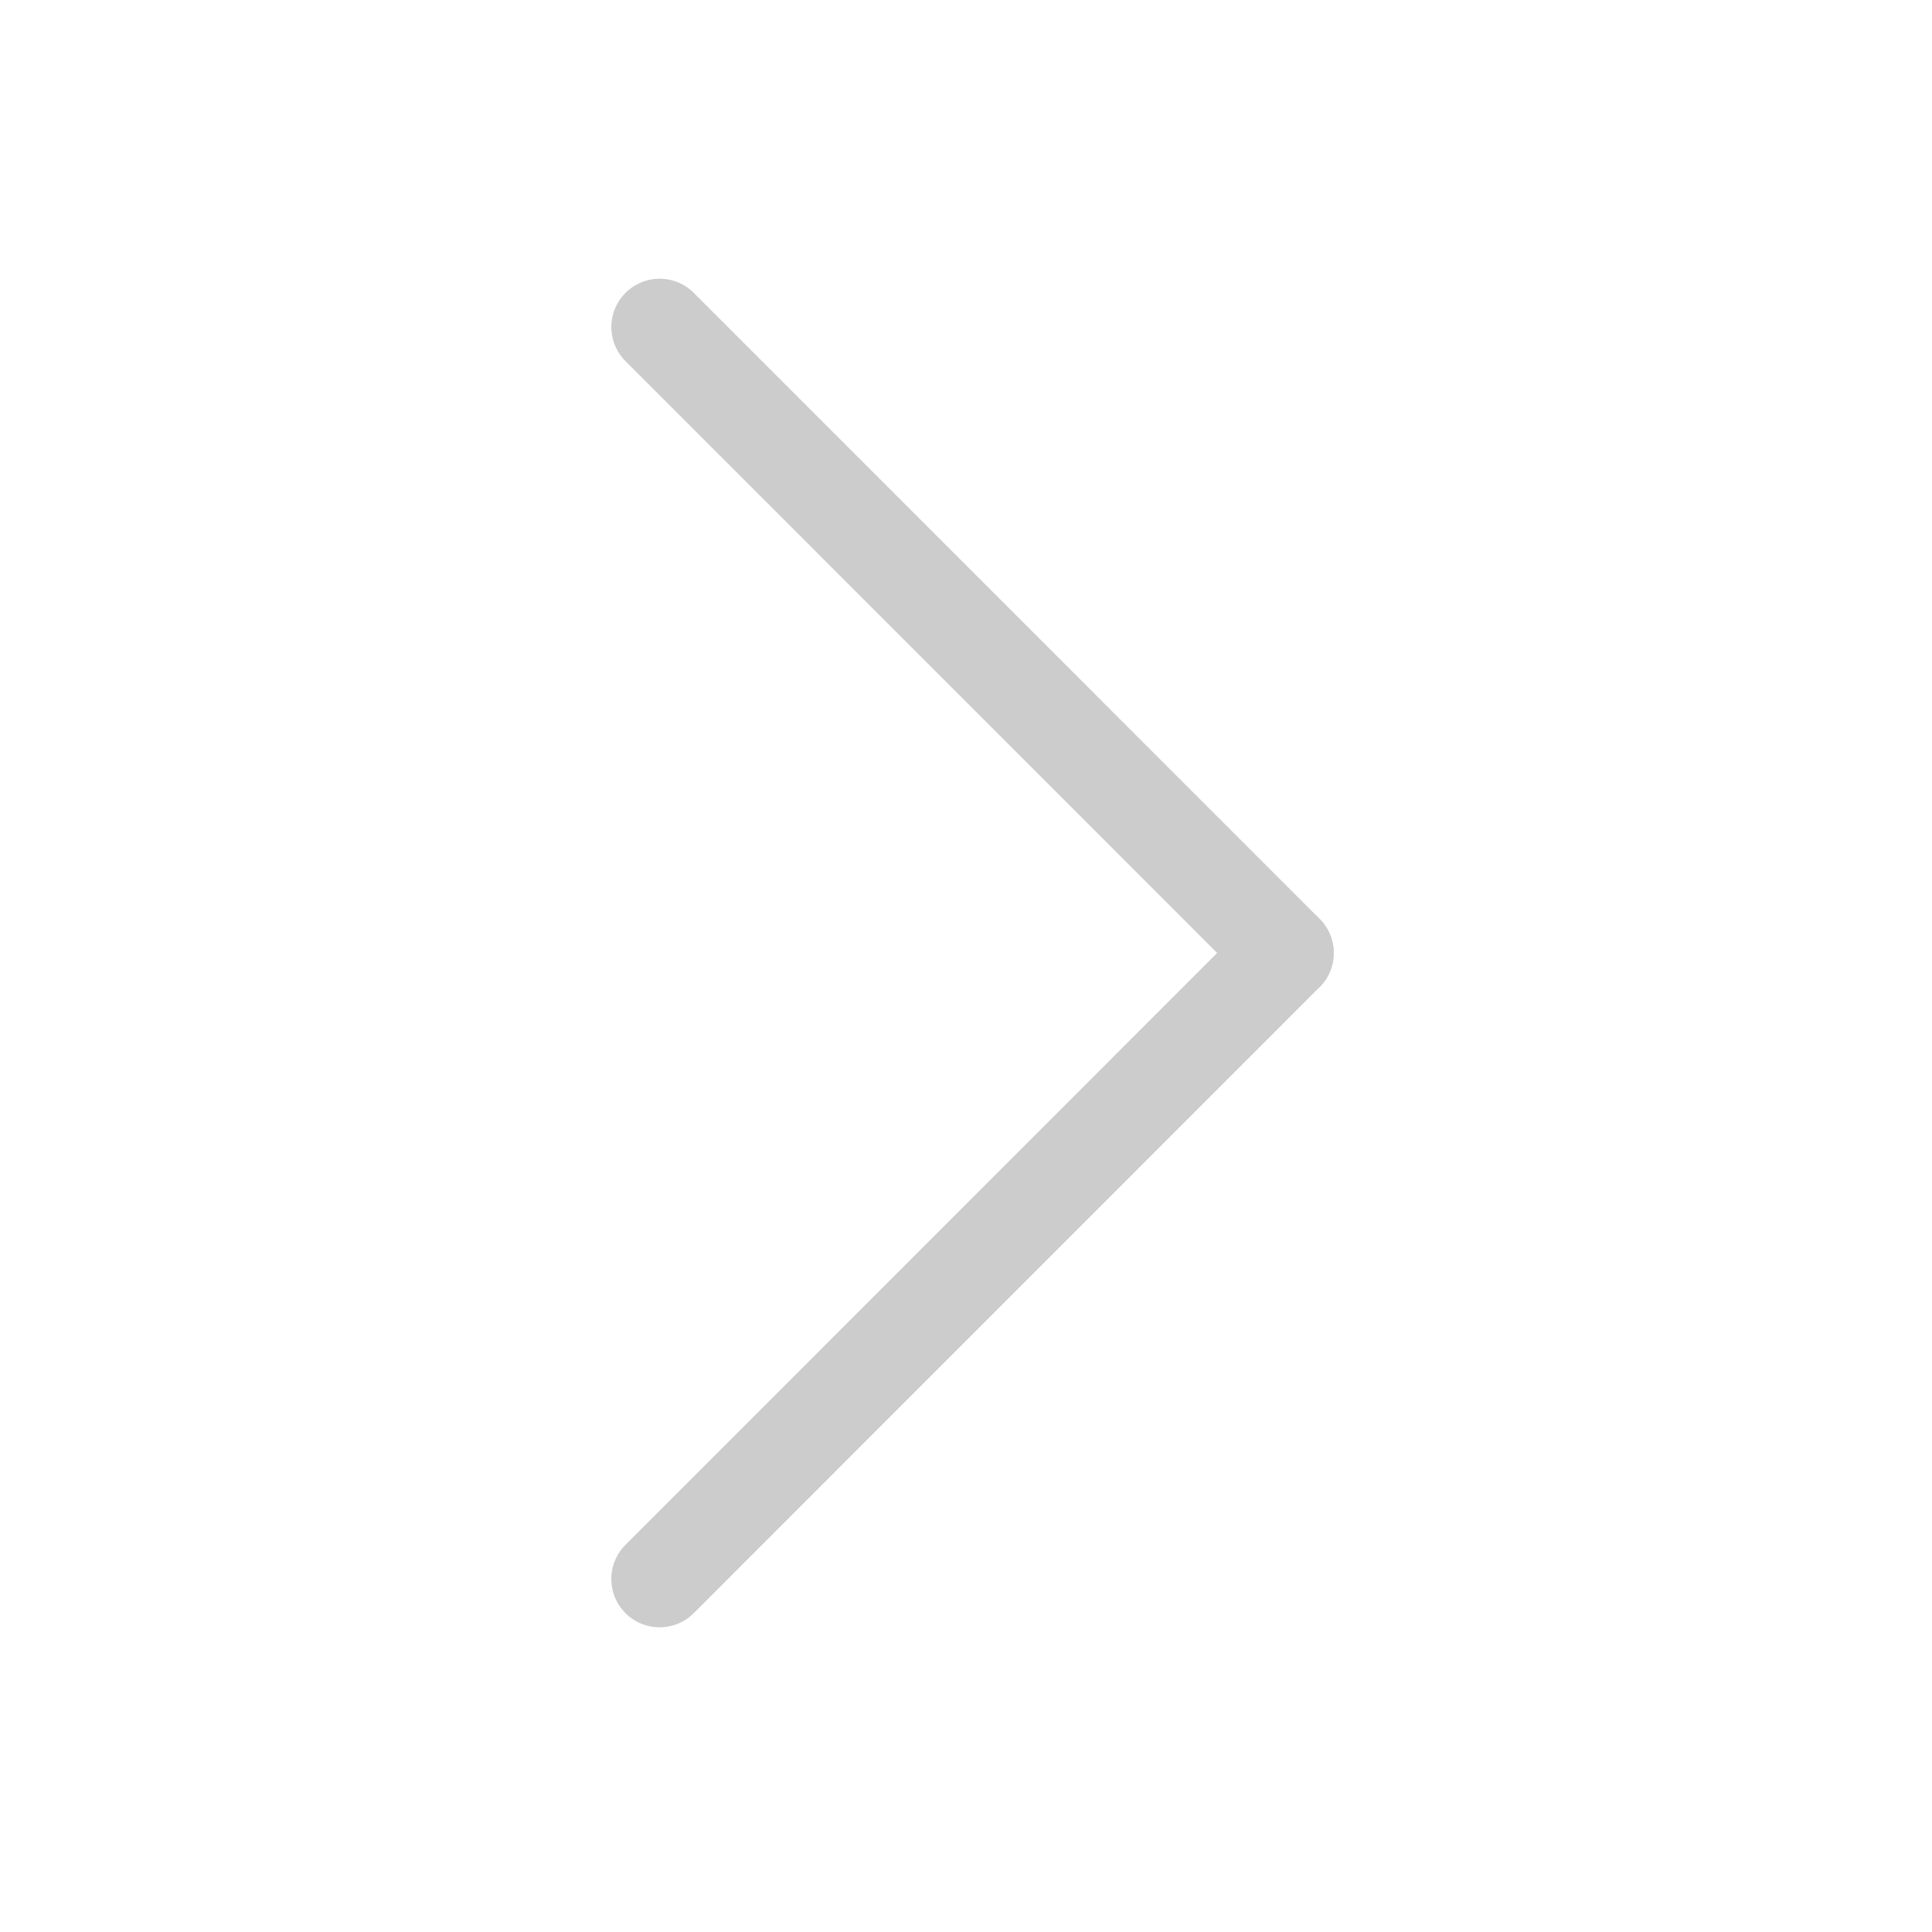 <svg xmlns="http://www.w3.org/2000/svg" width="36" height="36" viewBox="0 0 36 36">
  <g id="그룹_2190" data-name="그룹 2190" transform="translate(-7533.16 1626) rotate(-90)">
    <circle id="타원_281" data-name="타원 281" cx="18" cy="18" r="18" transform="translate(1590 7533.16)" fill="none"/>
    <g id="그룹_1816" data-name="그룹 1816" transform="translate(1596.578 7545.449)">
      <line id="선_397" data-name="선 397" x1="0.002" y2="16.493" transform="translate(23.327 0.001) rotate(45)" fill="none" stroke="#ccc" stroke-linecap="round" stroke-width="1.8"/>
      <line id="선_398" data-name="선 398" x1="0.003" y1="16.493" transform="translate(11.664 11.662) rotate(135)" fill="none" stroke="#ccc" stroke-linecap="round" stroke-width="1.8"/>
    </g>
  </g>
</svg>
